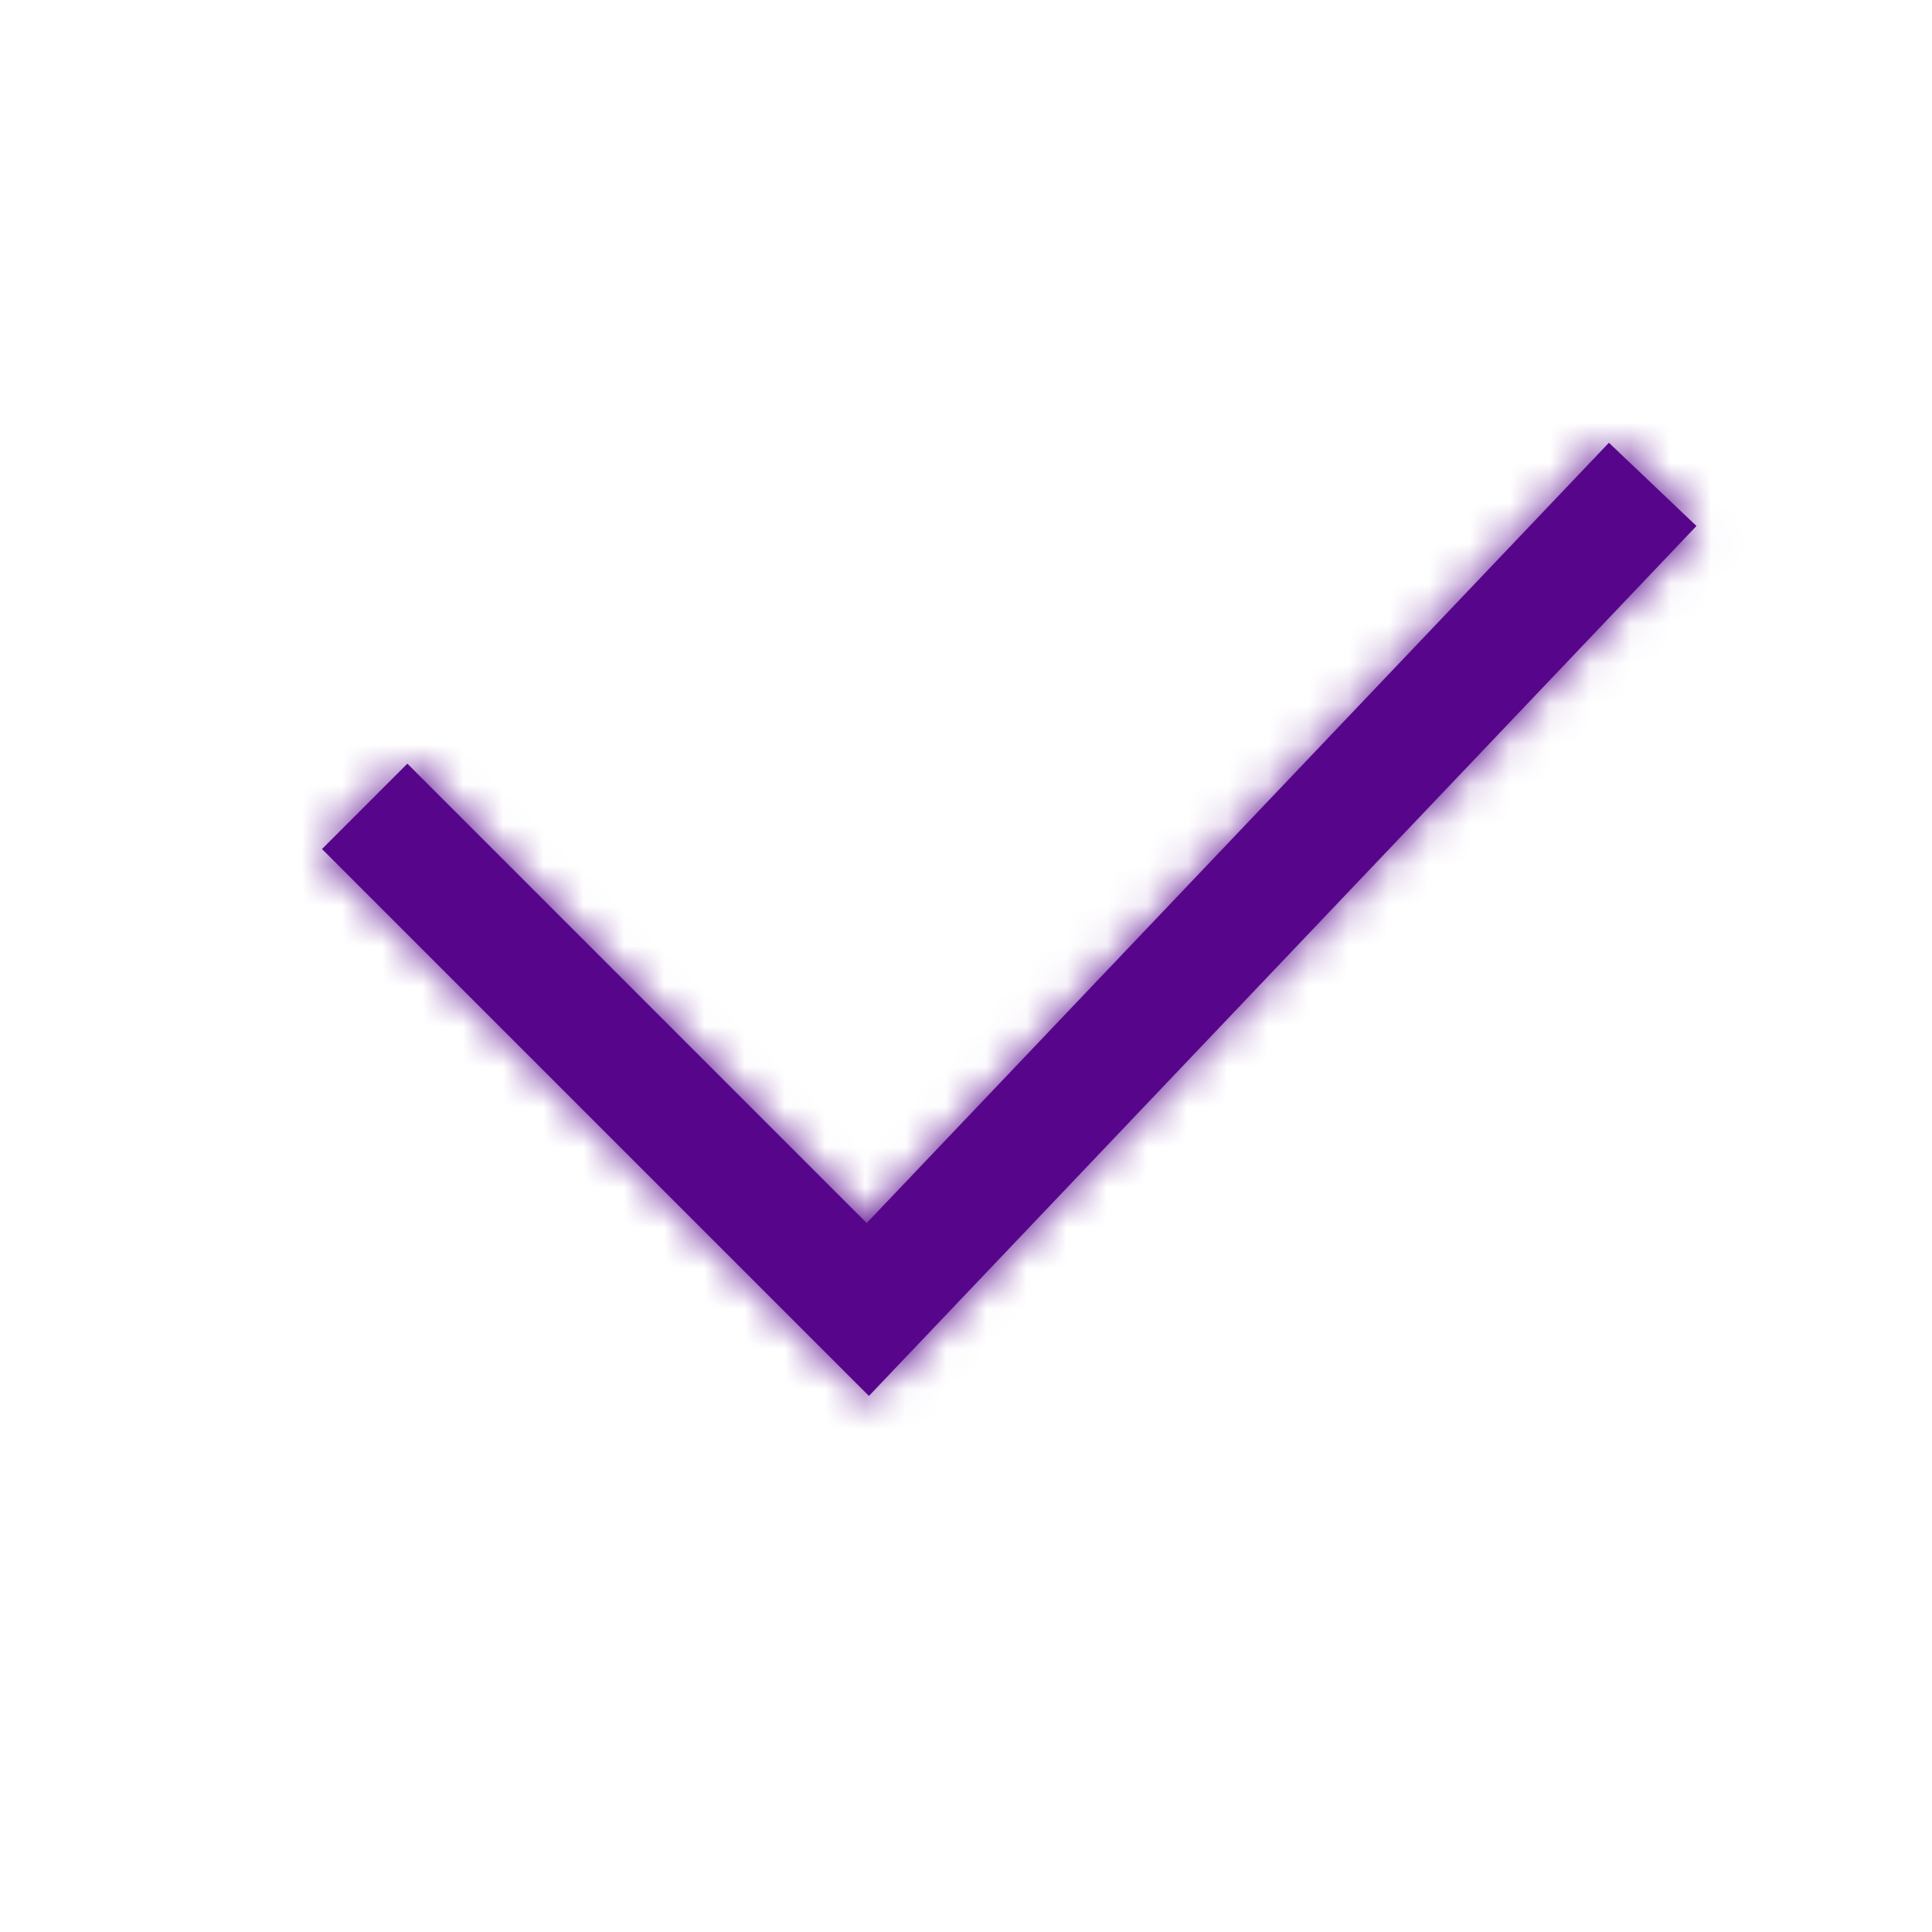 <svg width="48" height="48" viewBox="0 0 48 48" xmlns="http://www.w3.org/2000/svg" xmlns:xlink="http://www.w3.org/1999/xlink"><title>C0C863C6-7C9B-47BA-B8E7-719E9C1FB233</title><defs><path id="a" d="M10.121 18.973L8 21.094l13.588 13.588 20.56-21.614L39.973 11l-18.44 19.386z"/></defs><g fill="none" fill-rule="evenodd"><mask id="b" fill="#fff"><use xlink:href="#a"/></mask><use fill="#57068C" fill-rule="nonzero" xlink:href="#a"/><g mask="url(#b)" fill="#57068C"><path d="M0 0h48v48H0z"/></g></g></svg>